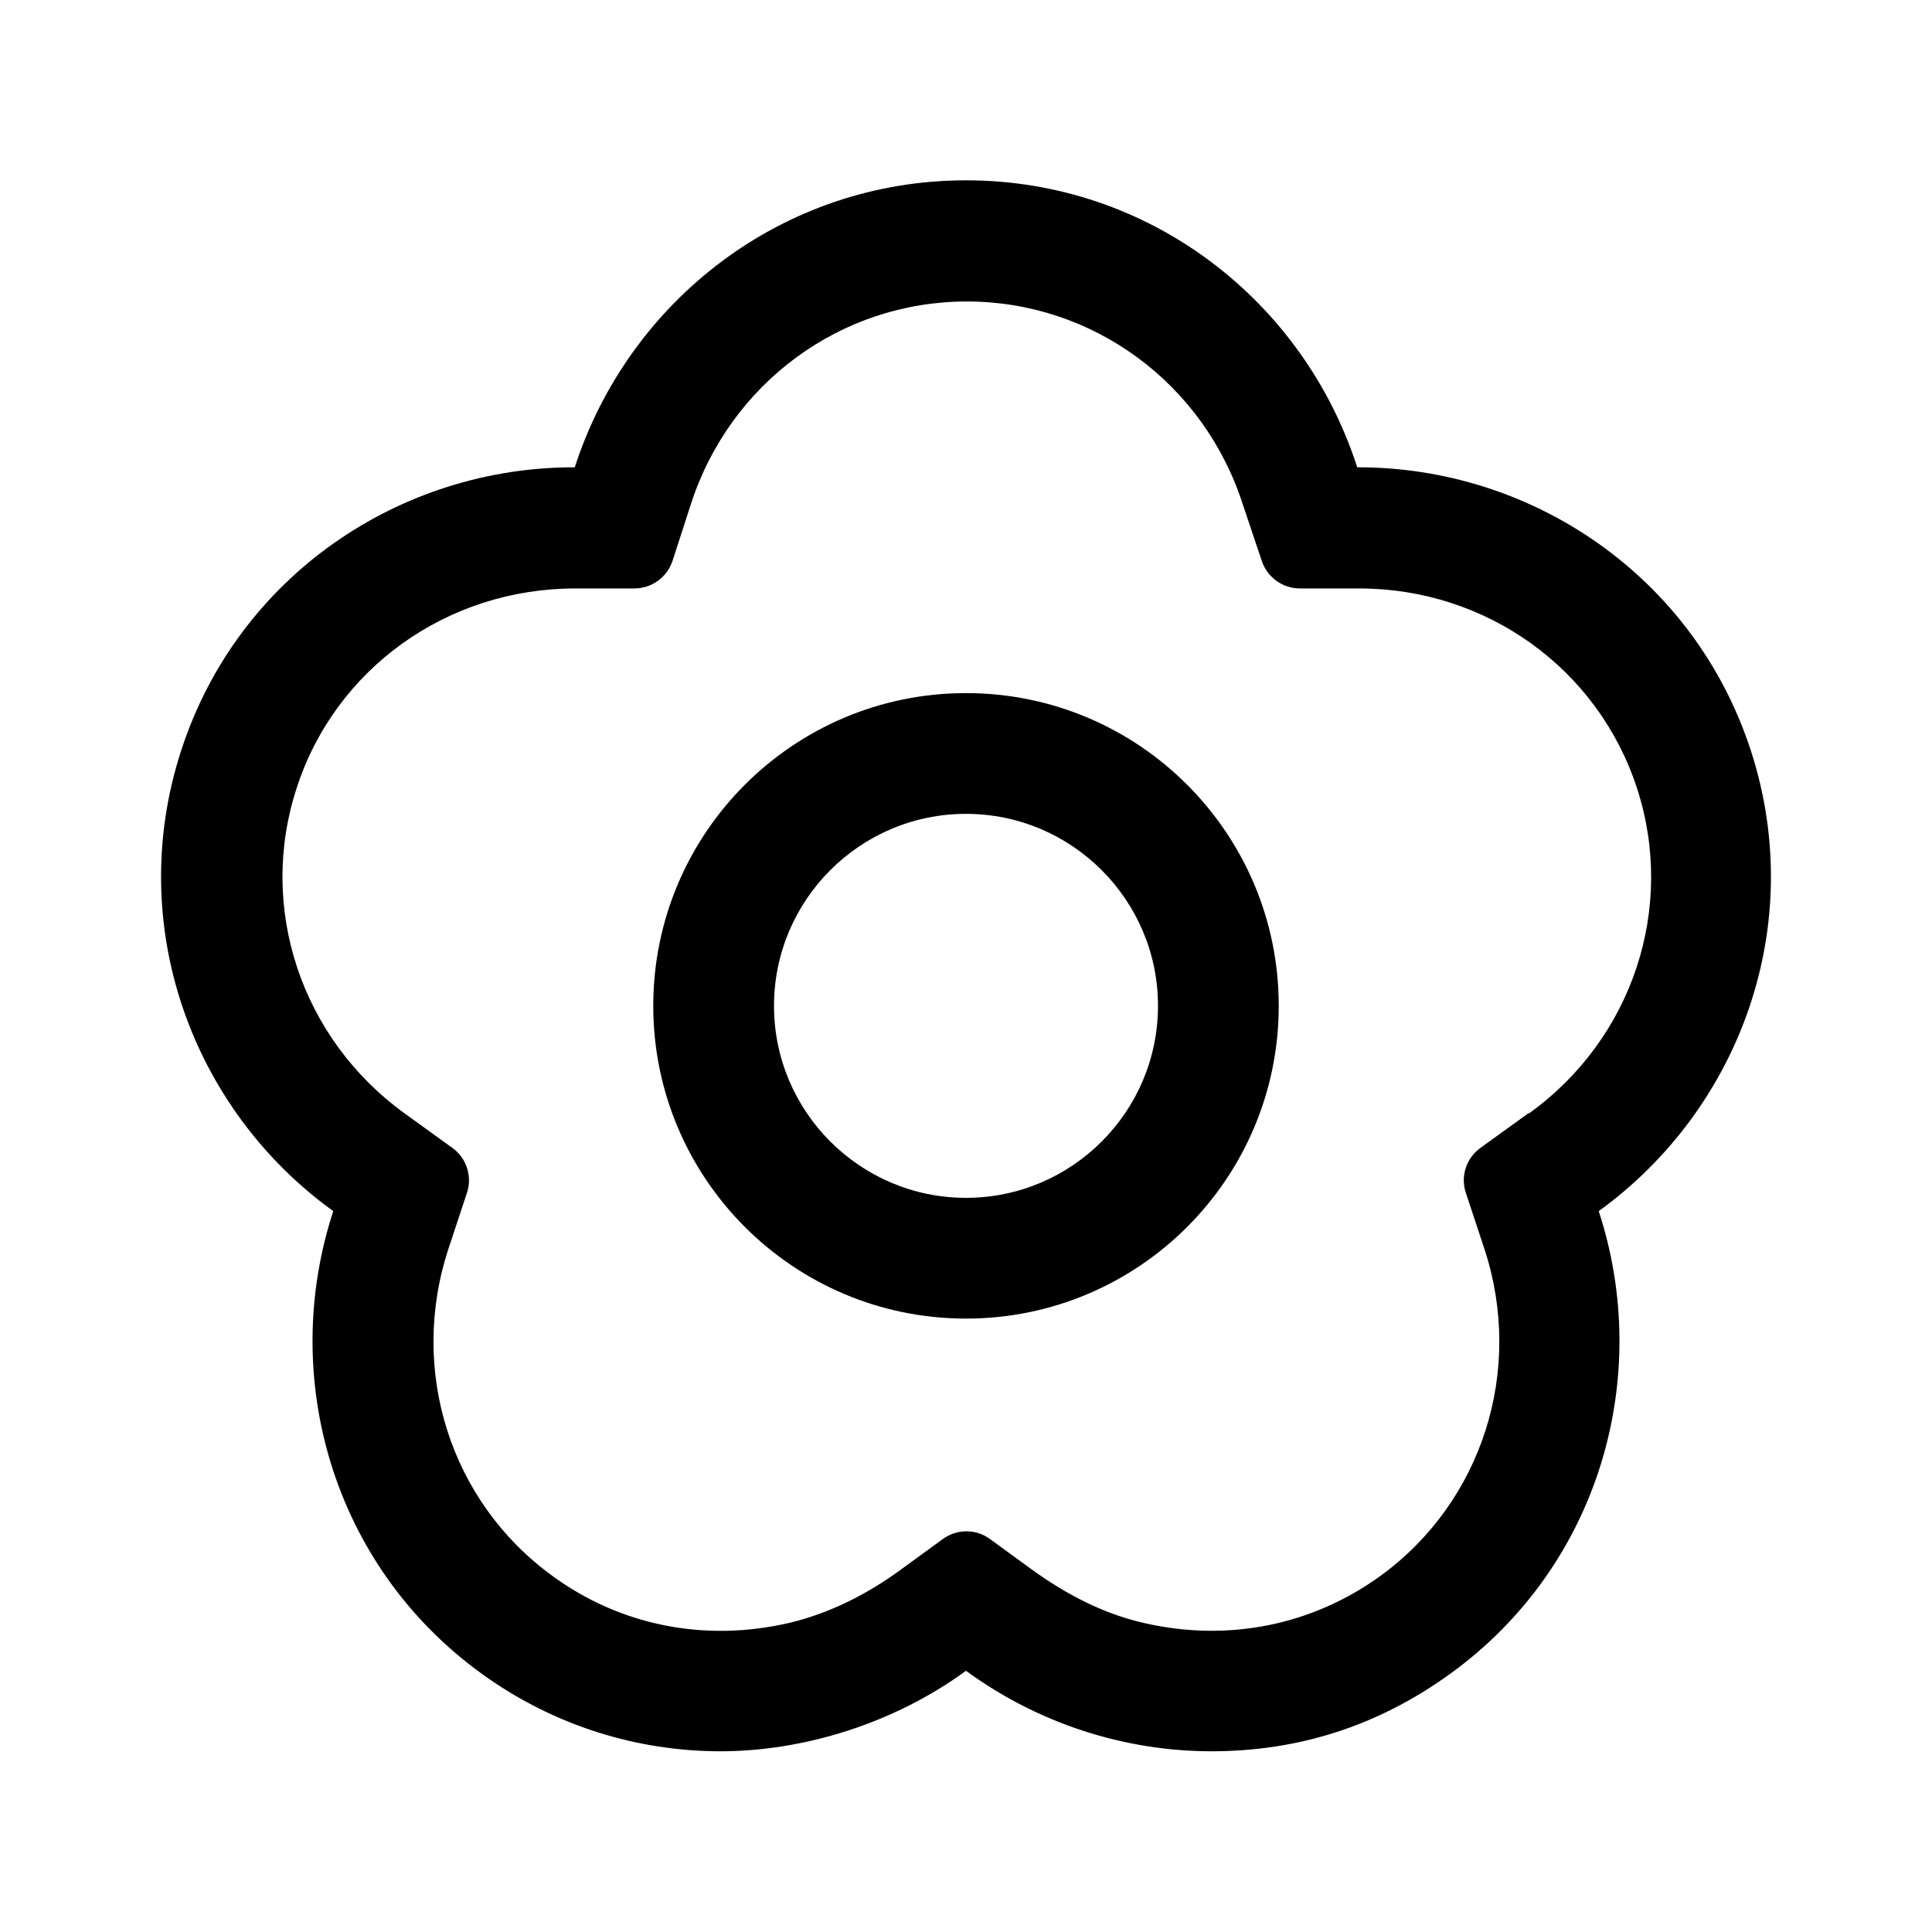 <?xml version="1.0" encoding="UTF-8"?>
<svg xmlns="http://www.w3.org/2000/svg" viewBox="0 0 48 48">
  <defs>
    <style>
      .cls-1 {
        fill: none;
        opacity: .2;
      }
    </style>
  </defs>
  <g id="guid">
    <rect class="cls-1" width="48" height="48"/>
    <rect class="cls-1" x="4" y="4" width="40" height="40"/>
  </g>
  <g id="Layer_2" data-name="Layer 2">
    <g>
      <path d="M43.5,18.65c-1.41-4.34-5.45-7.05-9.78-7.04h0c-1.33-4.13-5.15-7.13-9.72-7.13s-8.39,3.01-9.72,7.13h0c-4.33-.01-8.37,2.69-9.78,7.04-1.41,4.34.27,8.91,3.78,11.44-1.35,4.12-.02,8.8,3.67,11.48,1.8,1.31,3.89,1.94,5.95,1.94s4.31-.69,6.1-2c1.79,1.31,3.94,2,6.1,2s4.15-.63,5.95-1.94c3.69-2.68,5.02-7.36,3.67-11.48,3.51-2.54,5.19-7.1,3.78-11.44ZM37.97,27.66l-1.19.86c-.35.25-.5.71-.36,1.12l.46,1.39c.99,3.01-.05,6.28-2.58,8.12-1.68,1.22-3.78,1.66-5.89,1.17-1.01-.23-1.94-.72-2.78-1.33l-1.03-.75c-.35-.26-.83-.26-1.18,0l-1.03.75c-.83.61-1.77,1.09-2.78,1.33-2.11.49-4.21.06-5.89-1.17-2.53-1.84-3.57-5.1-2.58-8.12l.46-1.39c.14-.41-.01-.87-.36-1.12l-1.19-.86c-2.57-1.86-3.65-5.11-2.68-8.08.96-2.97,3.74-4.96,6.92-4.96h1.46c.44,0,.82-.27.96-.69l.45-1.39c.97-3.02,3.73-5.05,6.86-5.05s5.89,2.03,6.86,5.05l.47,1.4c.14.41.52.68.95.68h1.47c3.16,0,5.93,1.99,6.9,4.96.97,2.98-.11,6.23-2.68,8.08Z"/>
      <path d="M24,17.22c-4.29,0-7.77,3.48-7.77,7.77s3.48,7.77,7.77,7.77,7.77-3.48,7.77-7.77-3.48-7.77-7.77-7.77ZM24,29.76c-2.63,0-4.77-2.14-4.77-4.77s2.14-4.77,4.77-4.77,4.77,2.14,4.77,4.77-2.14,4.77-4.77,4.77Z"/>
    </g>
  </g>
</svg>
